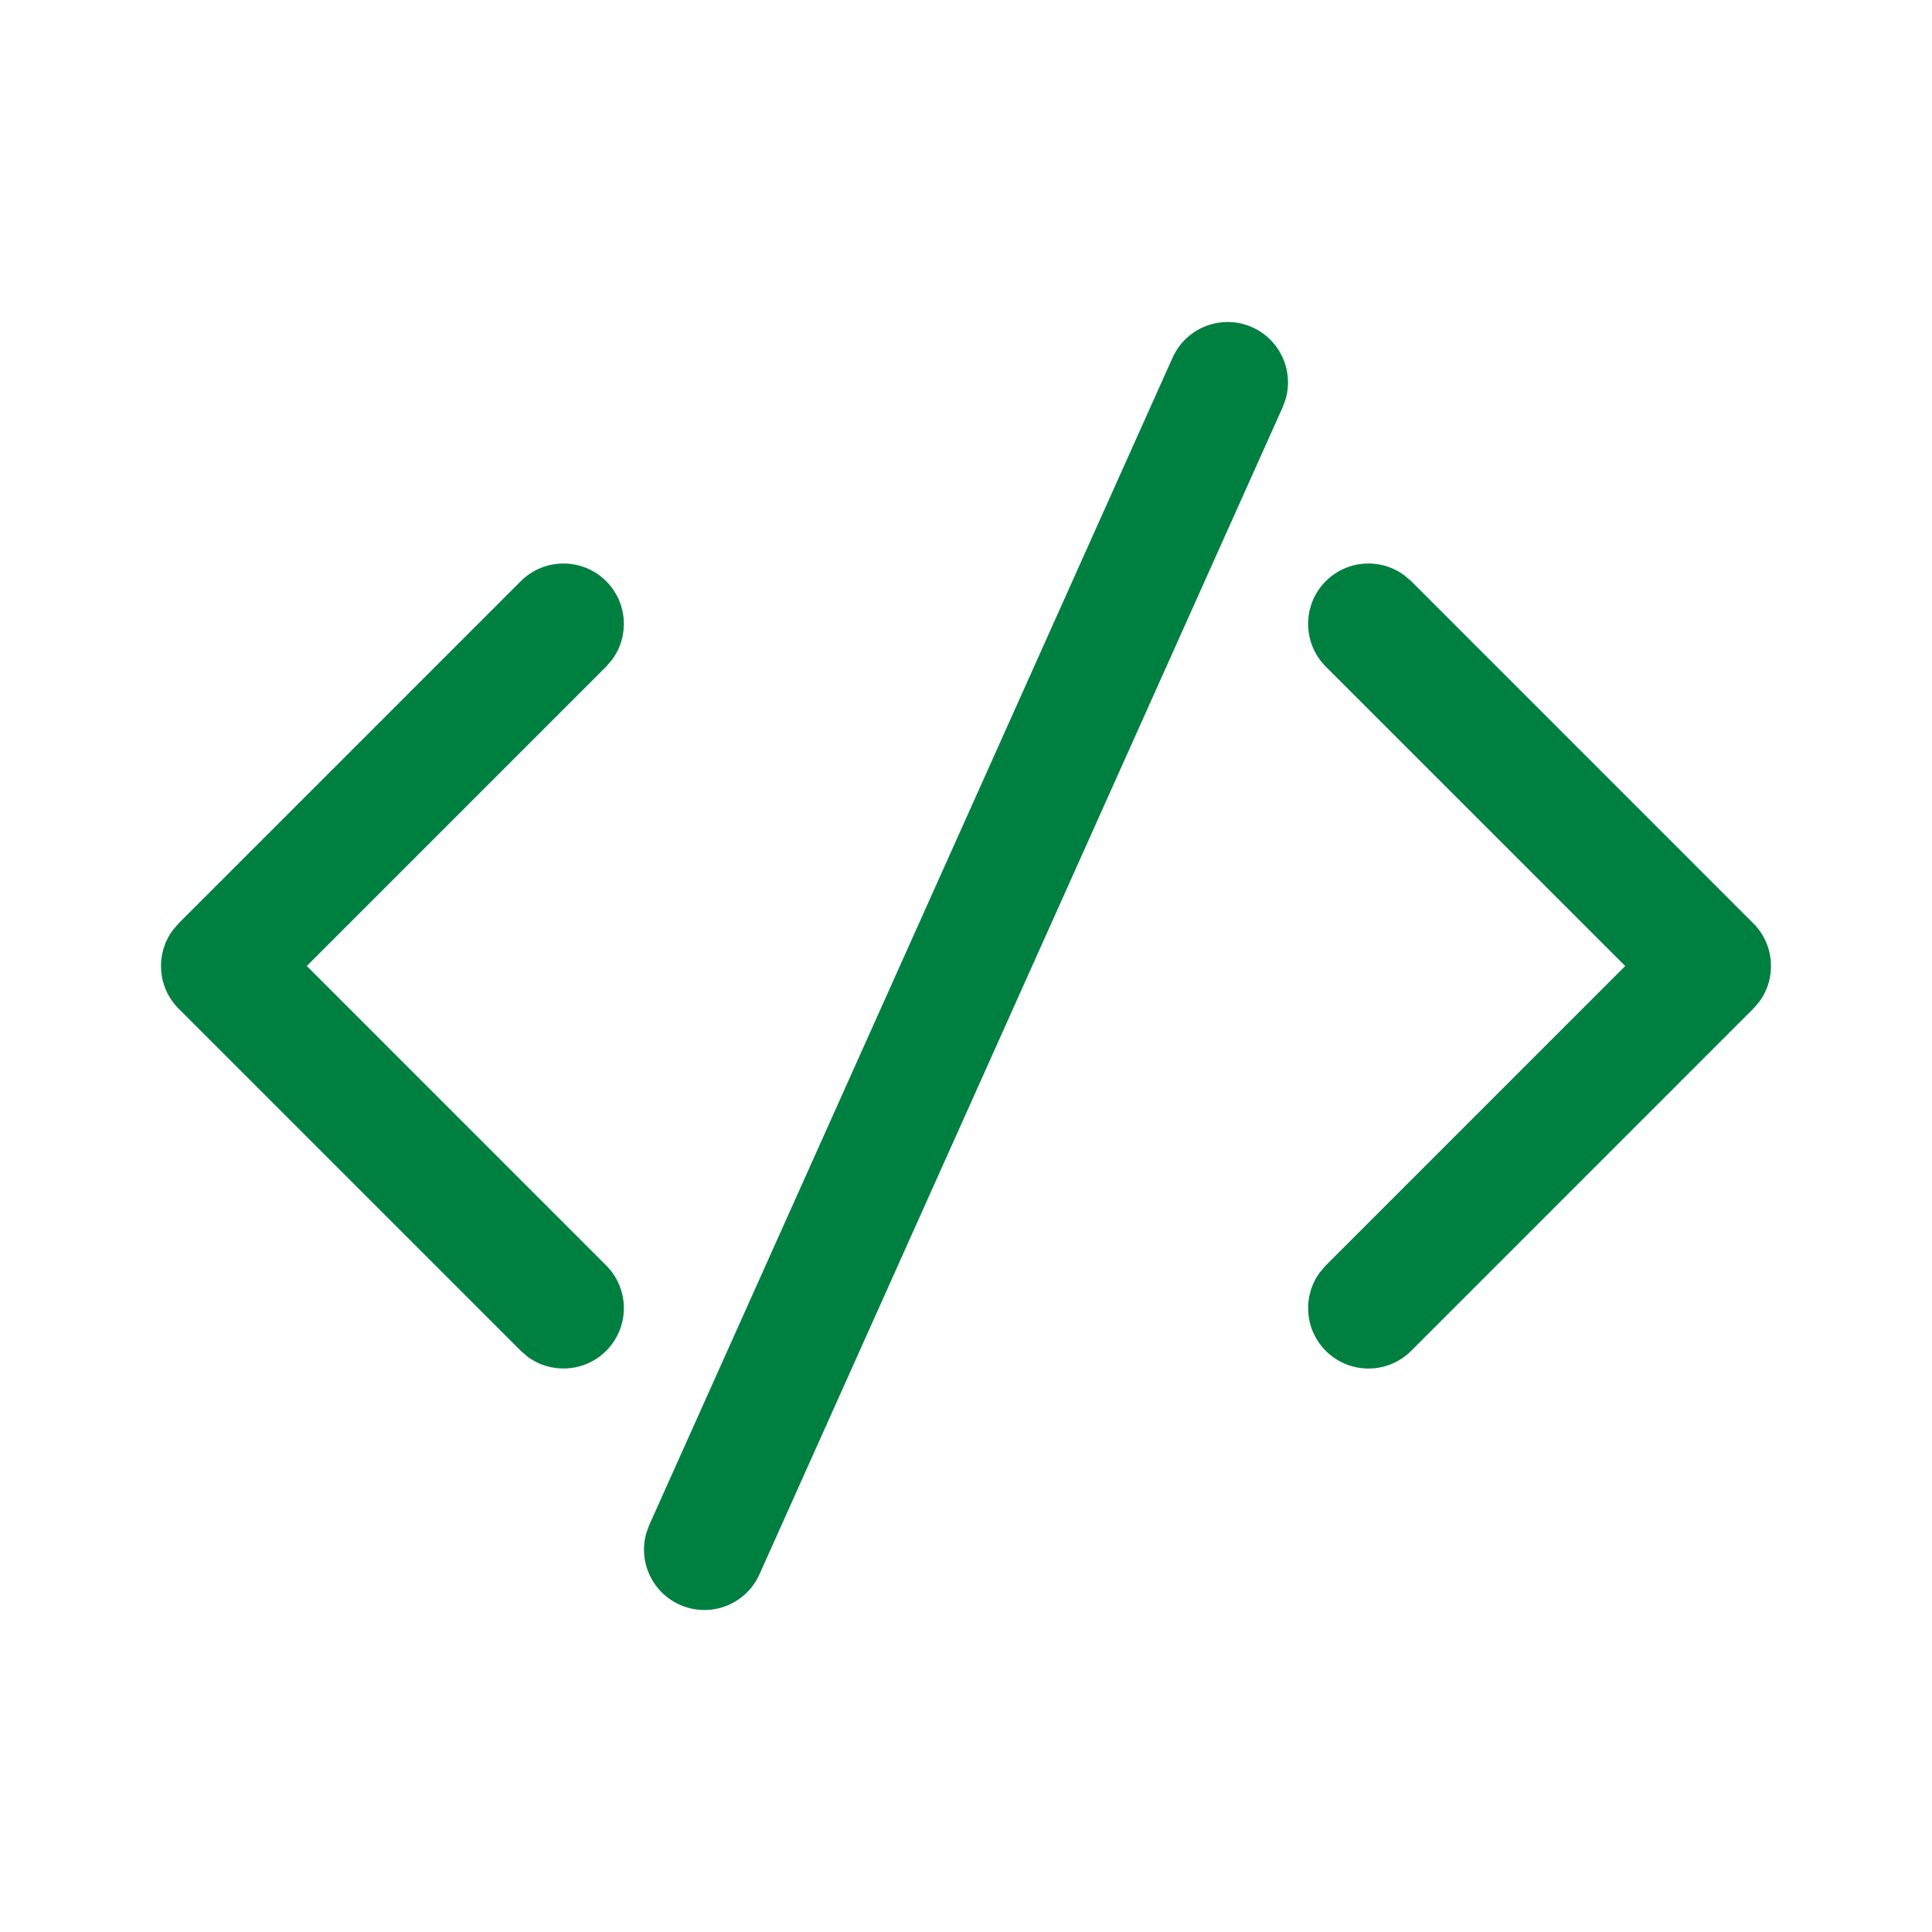 <svg width="32" height="32" viewBox="0 0 32 32" fill="none" xmlns="http://www.w3.org/2000/svg">
<g id="Code / undefined / Glyph: undefined">
<path id="Vector" d="M10.754 25.258L19.421 5.925C19.647 5.421 20.238 5.195 20.742 5.421C21.204 5.628 21.432 6.143 21.293 6.615L21.246 6.743L12.579 26.076C12.353 26.58 11.761 26.805 11.258 26.579C10.796 26.372 10.568 25.858 10.707 25.386L10.754 25.258ZM2.959 15.293L8.626 9.626C9.017 9.236 9.65 9.236 10.04 9.626C10.395 9.981 10.428 10.537 10.137 10.928L10.04 11.041L5.081 16L10.04 20.96C10.431 21.35 10.431 21.983 10.04 22.374C9.685 22.729 9.13 22.761 8.738 22.471L8.626 22.374L2.959 16.707C2.604 16.352 2.572 15.797 2.863 15.405L2.959 15.293ZM21.959 9.626C22.314 9.271 22.87 9.239 23.261 9.53L23.374 9.626L29.04 15.293C29.395 15.648 29.428 16.204 29.137 16.595L29.04 16.707L23.374 22.374C22.983 22.765 22.35 22.765 21.959 22.374C21.604 22.019 21.572 21.463 21.863 21.072L21.959 20.96L26.919 16L21.959 11.041C21.569 10.65 21.569 10.017 21.959 9.626Z" fill="#008040"/>
</g>
</svg>
